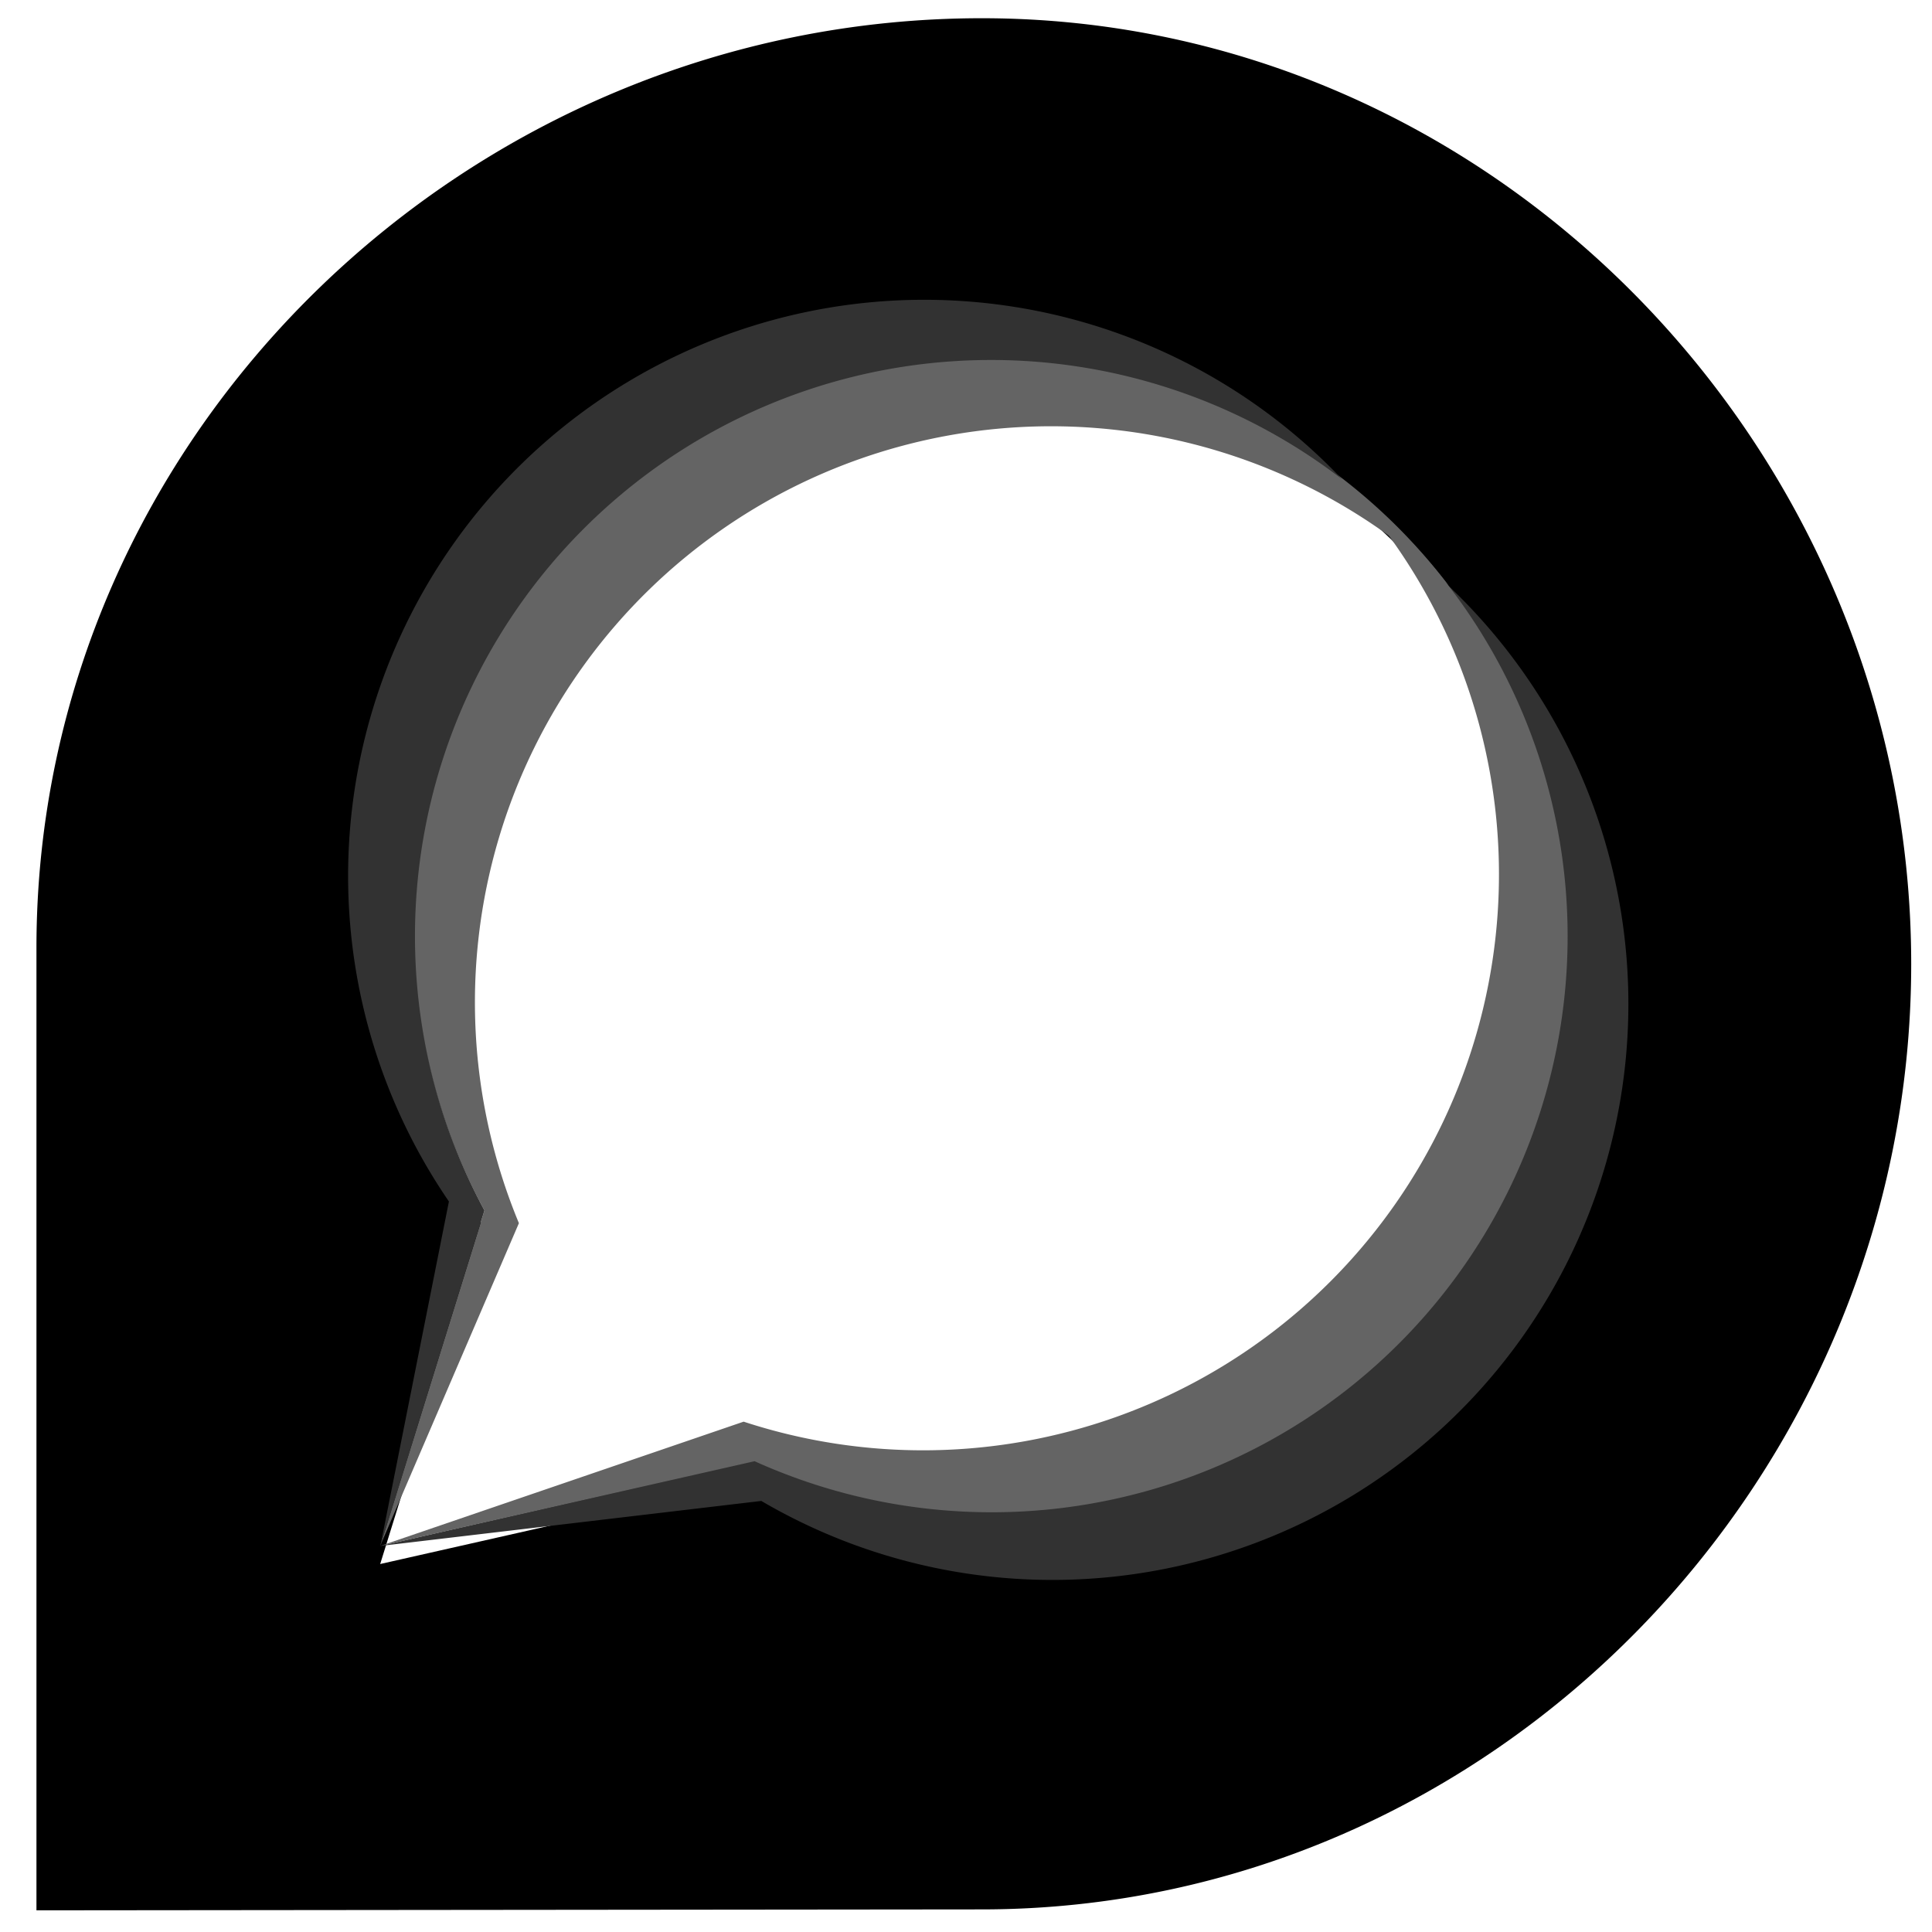 <svg version="1.1" viewBox="0 0 106 106" xmlns="http://www.w3.org/2000/svg" fill="#000">
	<g transform="translate(2,0)">
		<path d="m51.869 1c-28.16 0-51.869 22.83-51.869 51v52.811l51.859-0.051c28.16 0 51-23.709 51-51.869s-22.86-51.891-50.99-51.891zm0.5 19.74h0.031a31.61 31.61 0 1 1-13 60.43l-20.541 4.641 5.721-18.4a31.62 31.62 0 0 1 27.789-46.67z" />
		<path class="cls-3" d="m77.45 32.12a31.6 31.6 0 0 1-38.05 48l-20.54 4.7 20.91-2.47a31.6 31.6 0 0 0 37.68-50.23z" fill="#323232" />
		<path class="cls-4" d="M71.63,26.29A31.6,31.6,0,0,1,38.8,78L18.86,84.82,39.4,80.17A31.6,31.6,0,0,0,71.63,26.29Z" fill="#646464" />
		<path class="cls-5" d="m26.47 67.11a31.61 31.61 0 0 1 51-35 31.61 31.61 0 0 0-52.89 34.3l-5.72 18.4z" fill="#646464" />
		<path class="cls-6" d="m24.58 66.41a31.61 31.61 0 0 1 47.05-40.12 31.61 31.61 0 0 0-49 39.63l-3.76 18.9z" fill="#323232" />
	</g>
</svg>
